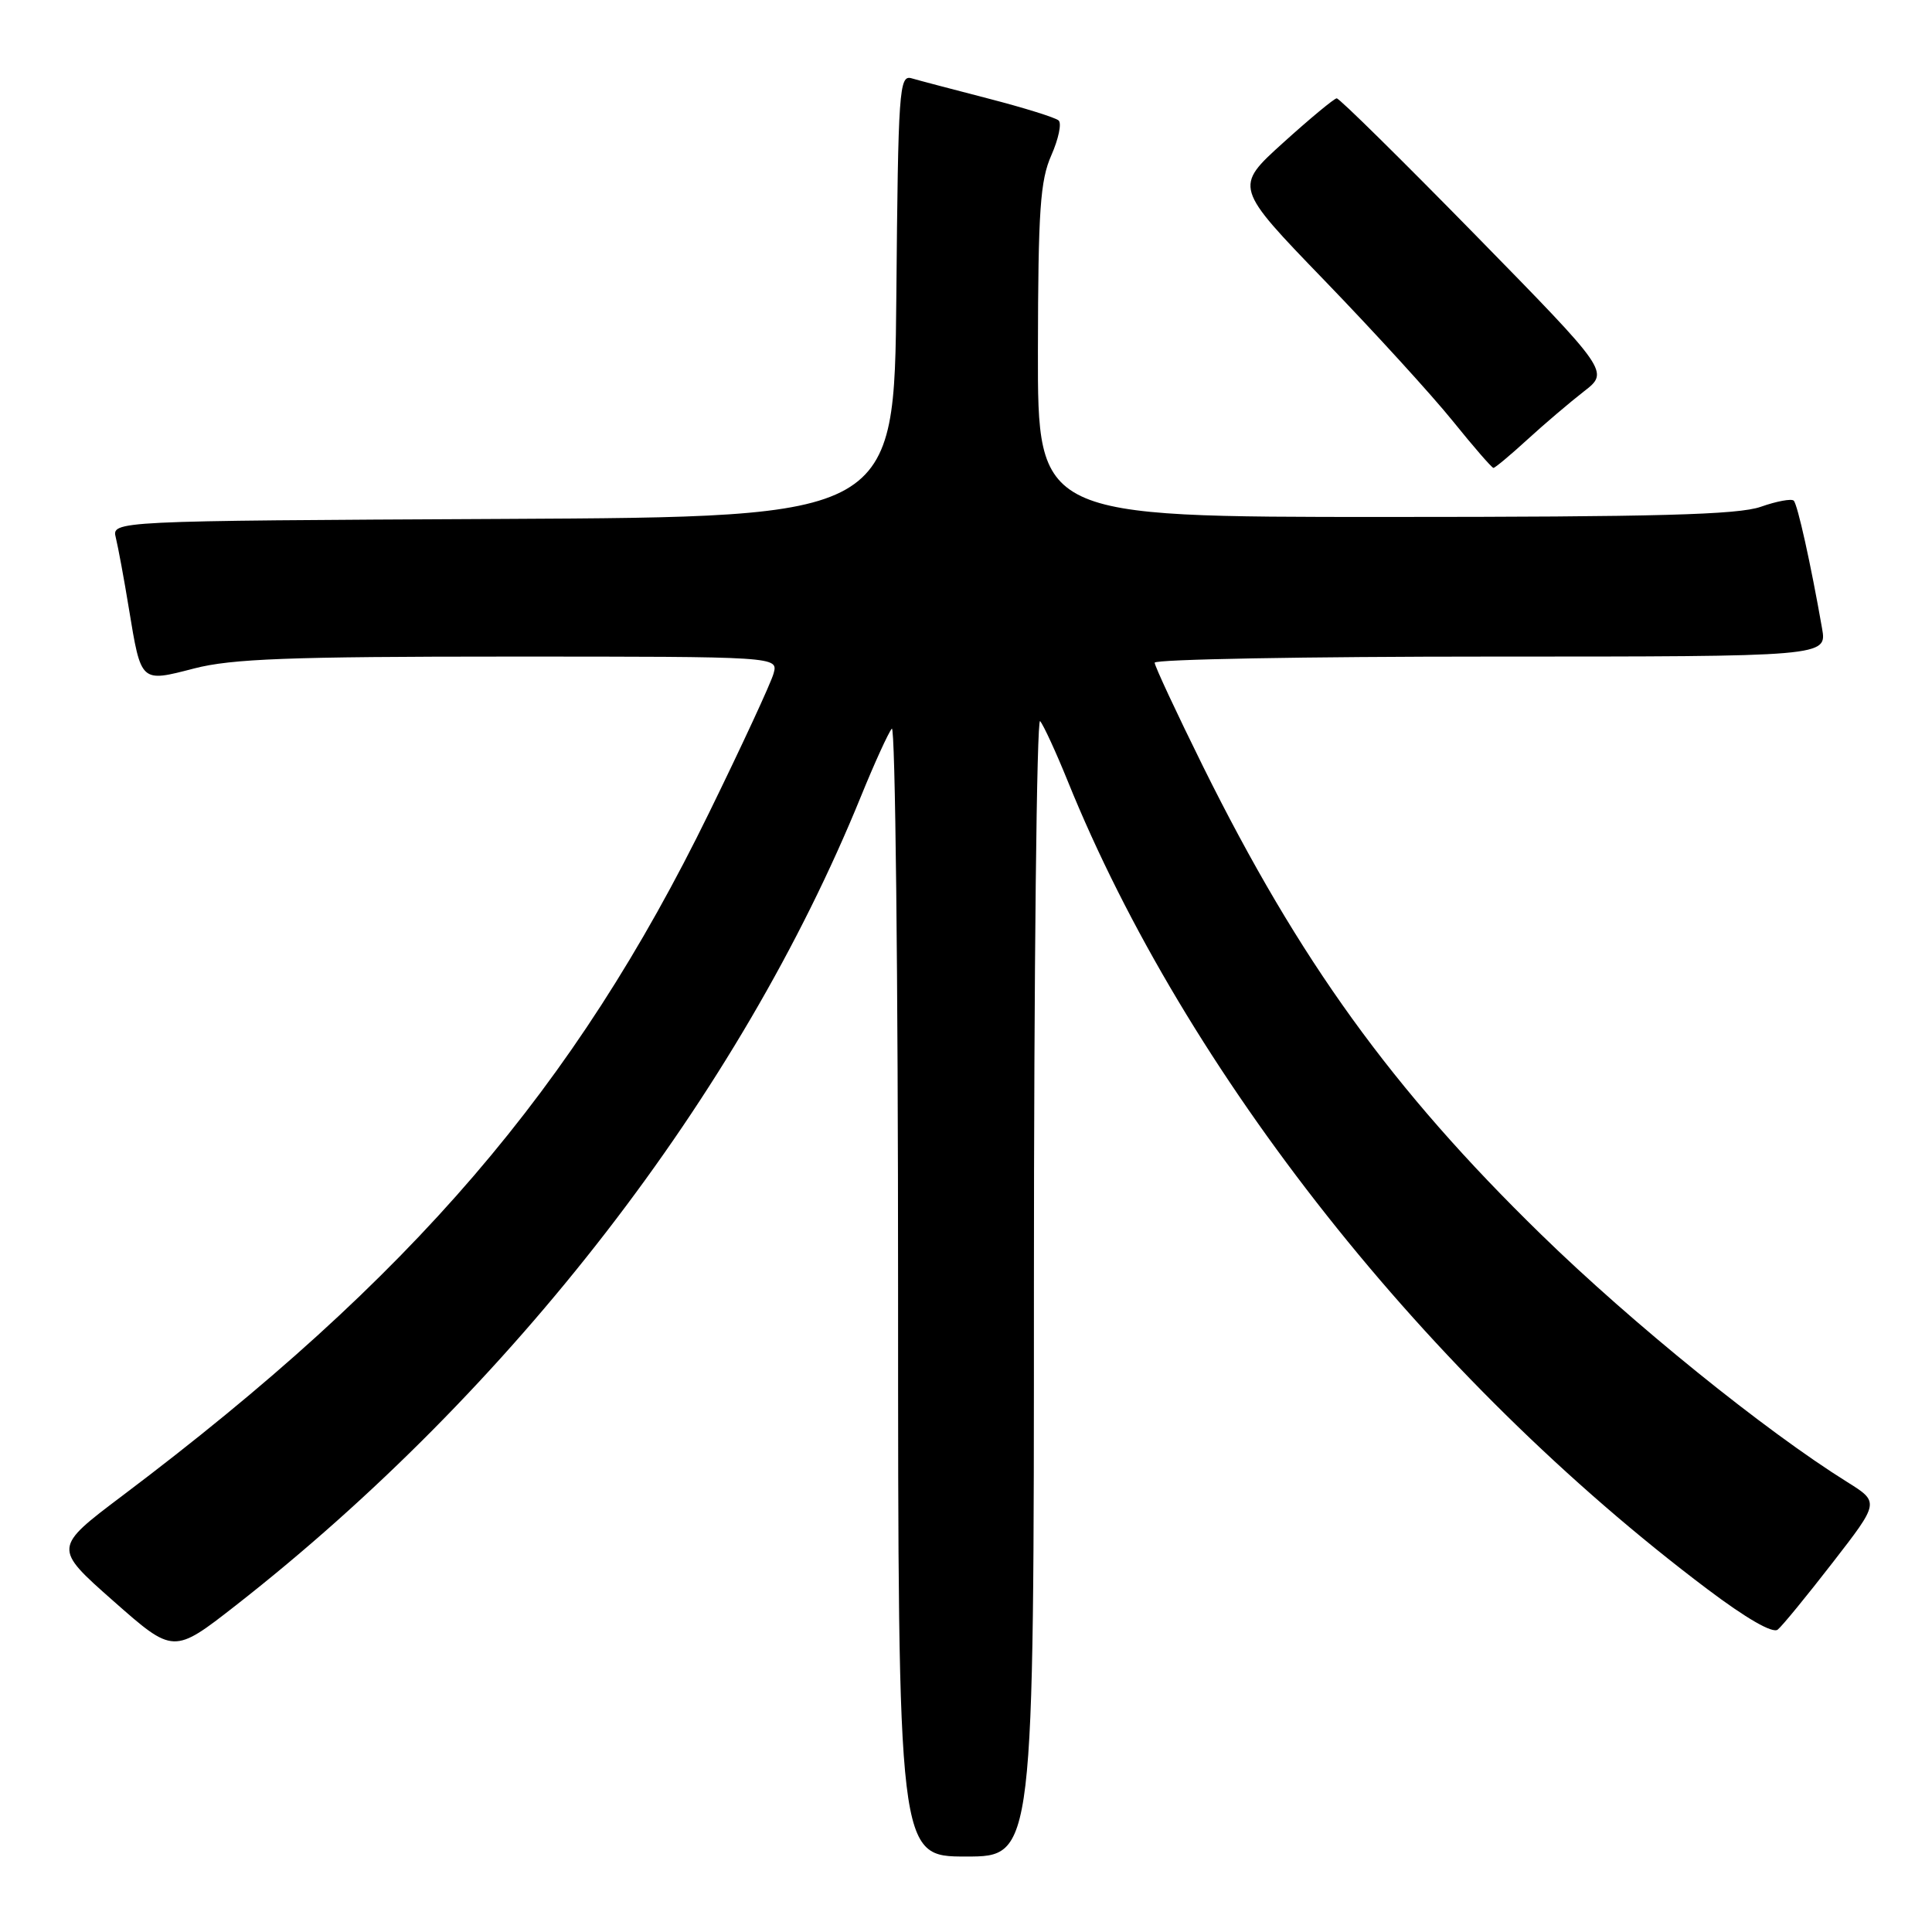 <?xml version="1.0" encoding="UTF-8" standalone="no"?>
<!DOCTYPE svg PUBLIC "-//W3C//DTD SVG 1.1//EN" "http://www.w3.org/Graphics/SVG/1.1/DTD/svg11.dtd" >
<svg xmlns="http://www.w3.org/2000/svg" xmlns:xlink="http://www.w3.org/1999/xlink" version="1.1" viewBox="0 0 256 256">
 <g >
 <path fill="currentColor"
d=" M 137.00 170.30 C 137.00 128.66 137.37 95.03 137.82 95.55 C 138.27 96.07 139.92 99.65 141.48 103.50 C 157.14 142.19 189.14 182.61 226.21 210.55 C 231.38 214.45 234.90 216.48 235.56 215.93 C 236.15 215.46 239.42 211.46 242.83 207.06 C 249.04 199.05 249.04 199.05 244.77 196.38 C 233.83 189.55 216.30 175.38 204.17 163.54 C 184.49 144.35 172.17 127.30 159.41 101.56 C 155.89 94.44 153.00 88.25 153.00 87.81 C 153.00 87.36 173.05 87.00 197.55 87.00 C 242.09 87.00 242.09 87.00 241.43 83.25 C 239.94 74.73 238.19 66.85 237.68 66.34 C 237.38 66.05 235.42 66.41 233.32 67.15 C 230.32 68.21 219.56 68.50 183.50 68.50 C 137.50 68.50 137.50 68.50 137.53 46.50 C 137.56 27.81 137.83 23.91 139.31 20.57 C 140.26 18.41 140.70 16.34 140.27 15.96 C 139.85 15.58 135.68 14.28 131.00 13.07 C 126.33 11.86 121.72 10.65 120.77 10.37 C 119.15 9.91 119.01 11.92 118.77 39.19 C 118.50 68.50 118.50 68.50 66.64 68.76 C 14.79 69.02 14.79 69.02 15.35 71.26 C 15.65 72.49 16.44 76.72 17.08 80.65 C 18.71 90.53 18.59 90.42 25.74 88.57 C 30.68 87.29 38.32 87.00 67.46 87.00 C 103.13 87.00 103.13 87.00 102.50 89.25 C 102.16 90.49 98.31 98.80 93.95 107.71 C 76.11 144.21 54.62 169.24 16.27 198.15 C 7.05 205.10 7.05 205.10 15.02 212.14 C 22.99 219.17 22.99 219.17 31.25 212.72 C 67.83 184.10 98.00 145.06 114.09 105.50 C 115.88 101.10 117.72 97.07 118.17 96.55 C 118.63 96.03 119.00 129.44 119.00 170.80 C 119.00 246.00 119.00 246.00 128.00 246.00 C 137.00 246.00 137.00 246.00 137.00 170.30 Z  M 202.39 58.24 C 204.65 56.17 208.02 53.31 209.87 51.87 C 213.24 49.26 213.24 49.26 195.49 31.13 C 185.72 21.16 177.46 13.01 177.12 13.03 C 176.78 13.05 173.58 15.70 170.02 18.92 C 163.54 24.78 163.54 24.78 175.52 37.18 C 182.11 44.00 189.75 52.38 192.50 55.79 C 195.25 59.20 197.67 61.99 197.89 62.00 C 198.10 62.00 200.13 60.31 202.39 58.24 Z "/>
</g>
</svg>